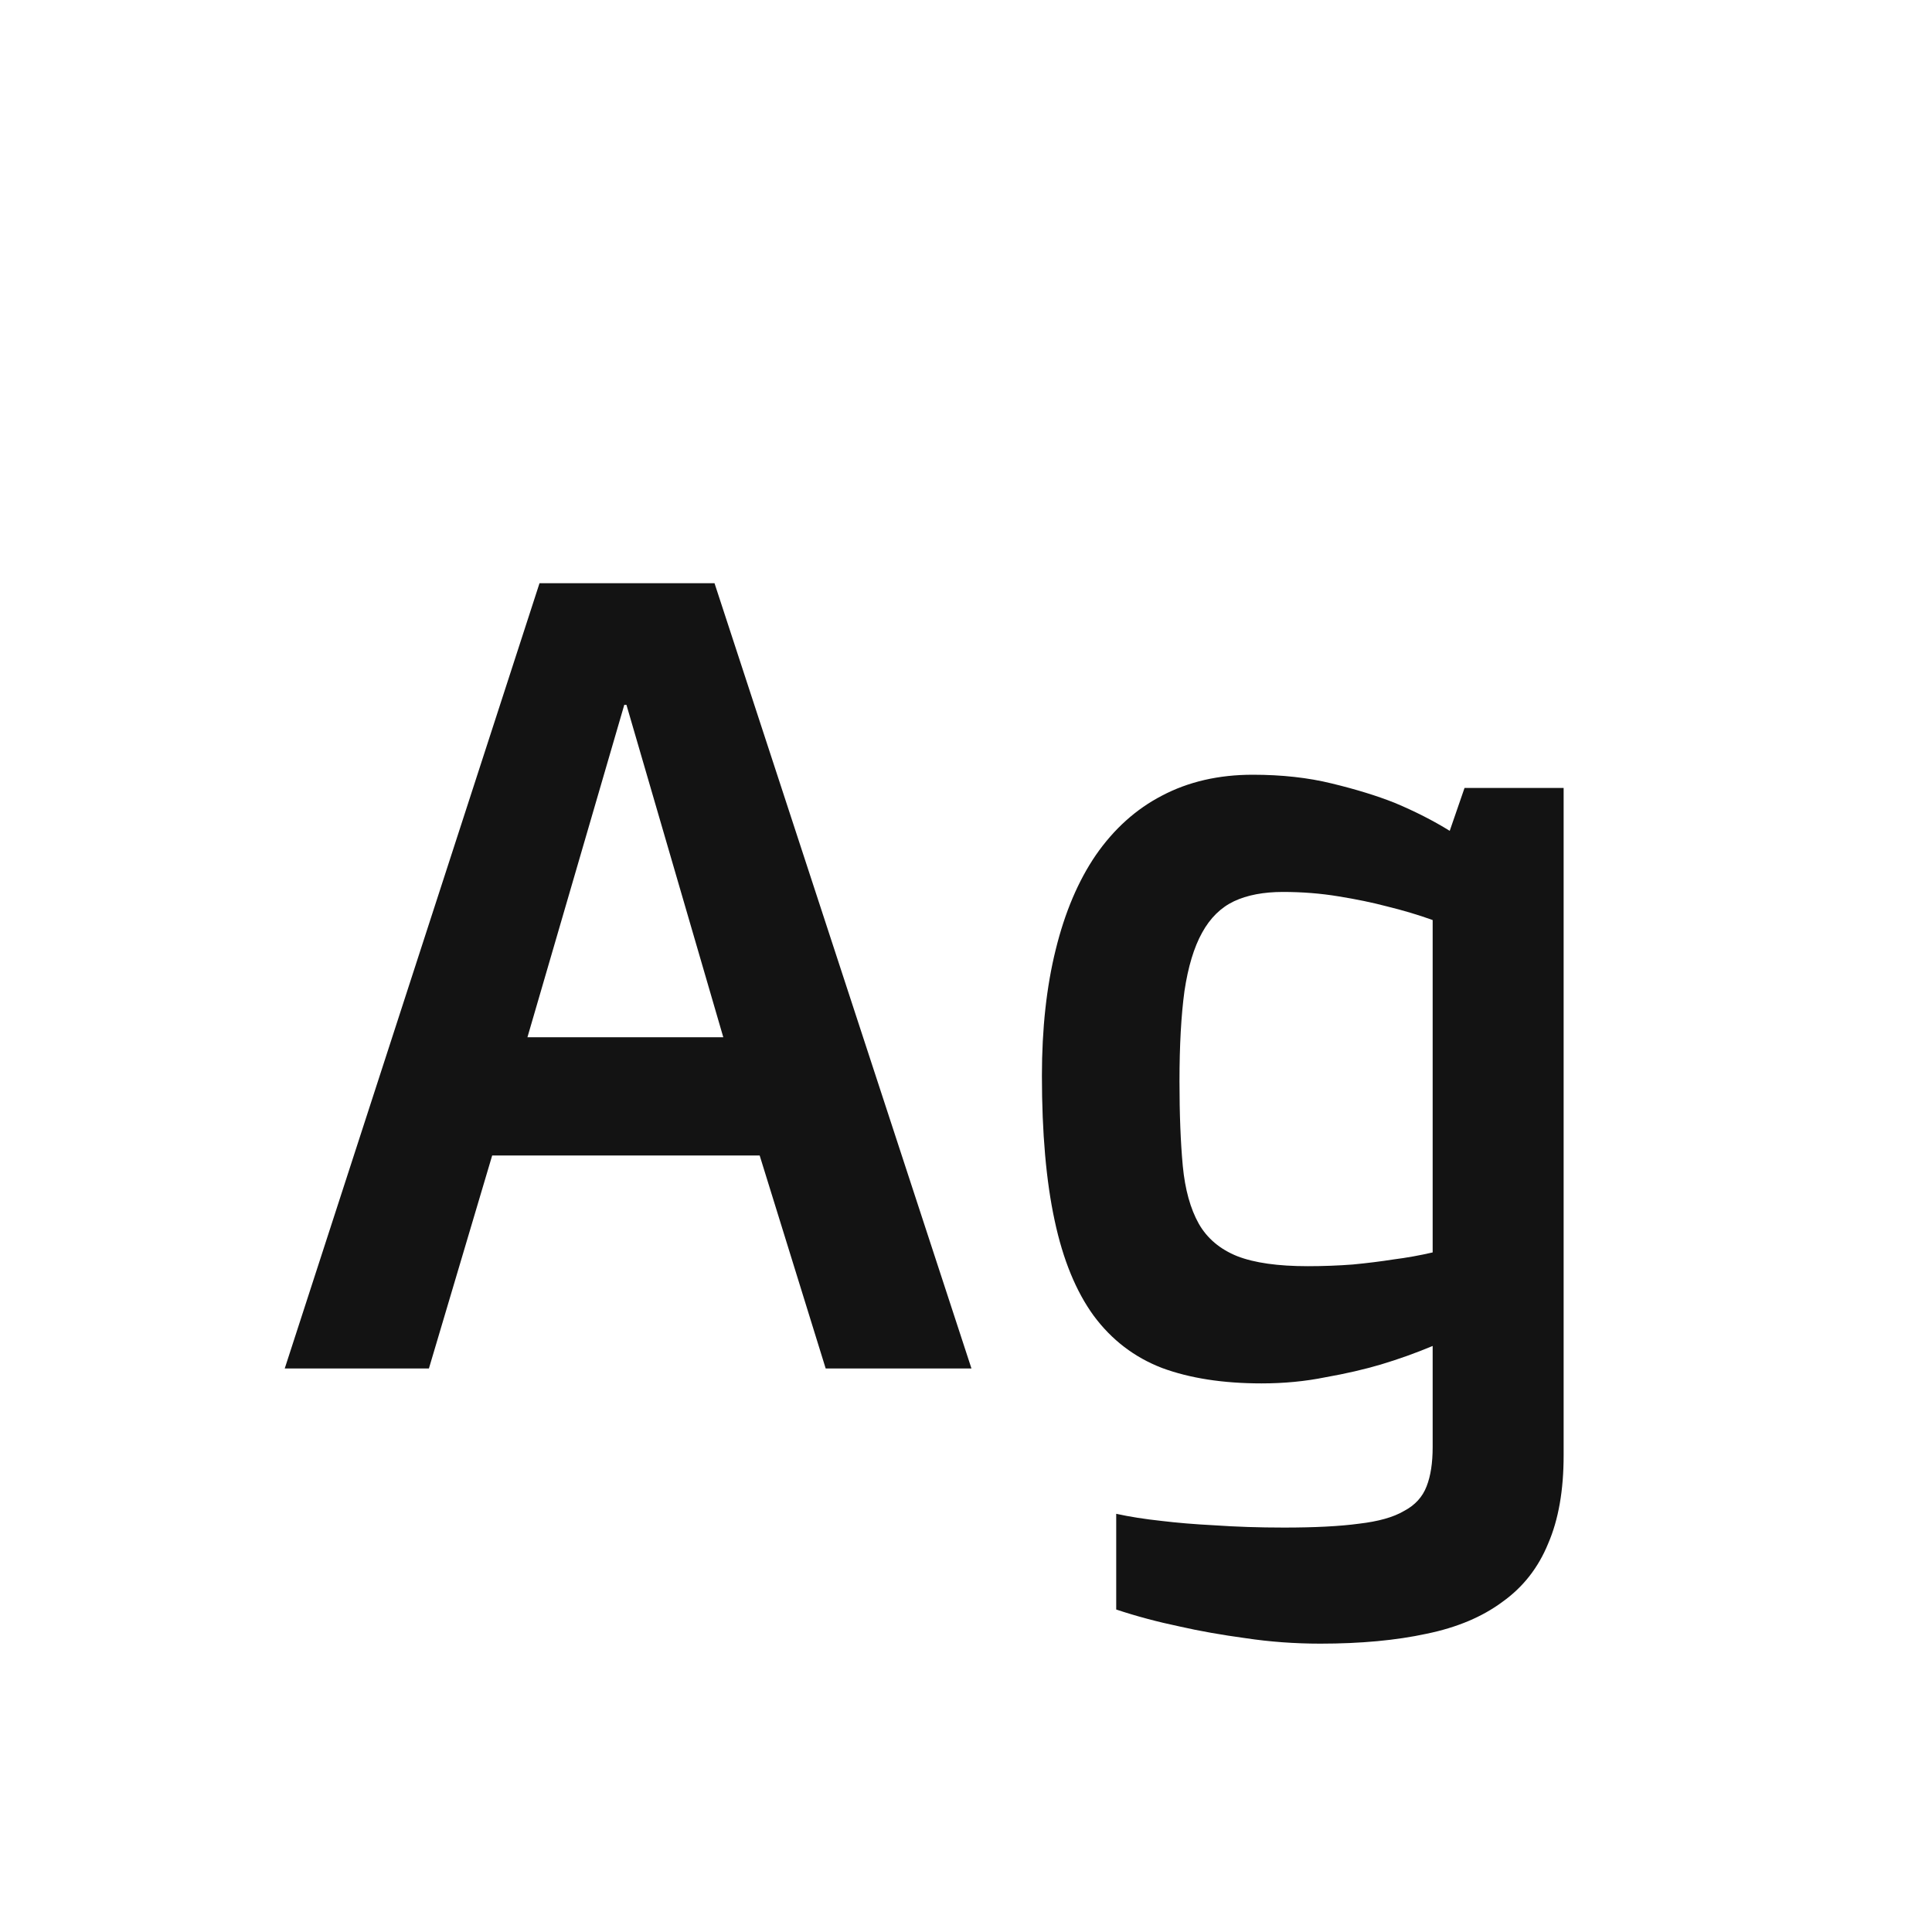 <svg width="24" height="24" viewBox="0 0 24 24" fill="none" xmlns="http://www.w3.org/2000/svg">
<path d="M6.702 7.245H8.876L12.068 17H10.257L9.437 14.354H6.114L5.328 17H3.537L6.702 7.245ZM8.985 12.885L7.782 8.756H7.755L6.552 12.885H8.985ZM13.866 18.805C14.03 18.841 14.219 18.871 14.434 18.894C14.616 18.916 14.835 18.935 15.09 18.948C15.35 18.966 15.637 18.976 15.951 18.976C16.334 18.976 16.644 18.96 16.881 18.928C17.122 18.9 17.309 18.848 17.441 18.77C17.578 18.698 17.672 18.595 17.722 18.463C17.772 18.335 17.797 18.174 17.797 17.977V16.72C17.592 16.806 17.375 16.884 17.148 16.952C16.947 17.011 16.719 17.064 16.464 17.109C16.213 17.16 15.949 17.185 15.671 17.185C15.192 17.185 14.78 17.121 14.434 16.993C14.092 16.861 13.809 16.645 13.586 16.344C13.367 16.043 13.205 15.649 13.101 15.161C12.996 14.674 12.943 14.074 12.943 13.363C12.943 12.78 13 12.258 13.114 11.798C13.228 11.333 13.395 10.941 13.613 10.622C13.837 10.299 14.11 10.052 14.434 9.884C14.762 9.711 15.138 9.624 15.562 9.624C15.921 9.624 16.25 9.66 16.546 9.733C16.847 9.806 17.106 9.886 17.325 9.973C17.576 10.078 17.804 10.194 18.009 10.321L18.193 9.788H19.424V18.08C19.424 18.513 19.36 18.878 19.232 19.174C19.109 19.475 18.92 19.716 18.665 19.898C18.414 20.085 18.1 20.217 17.722 20.295C17.343 20.377 16.904 20.418 16.402 20.418C16.083 20.418 15.773 20.395 15.473 20.35C15.172 20.309 14.901 20.261 14.659 20.206C14.377 20.147 14.112 20.076 13.866 19.994V18.805ZM16.245 15.729C16.436 15.729 16.623 15.722 16.806 15.708C16.992 15.69 17.159 15.669 17.305 15.646C17.478 15.624 17.642 15.594 17.797 15.558V11.429C17.619 11.365 17.428 11.308 17.223 11.258C17.049 11.212 16.851 11.171 16.628 11.135C16.405 11.098 16.174 11.08 15.938 11.08C15.696 11.08 15.493 11.119 15.329 11.196C15.165 11.274 15.033 11.404 14.933 11.586C14.832 11.768 14.759 12.01 14.714 12.31C14.673 12.611 14.652 12.985 14.652 13.432C14.652 13.842 14.666 14.193 14.693 14.484C14.721 14.776 14.787 15.015 14.892 15.202C14.996 15.384 15.156 15.519 15.37 15.605C15.584 15.688 15.876 15.729 16.245 15.729Z" fill="#131313"/>
</svg>
